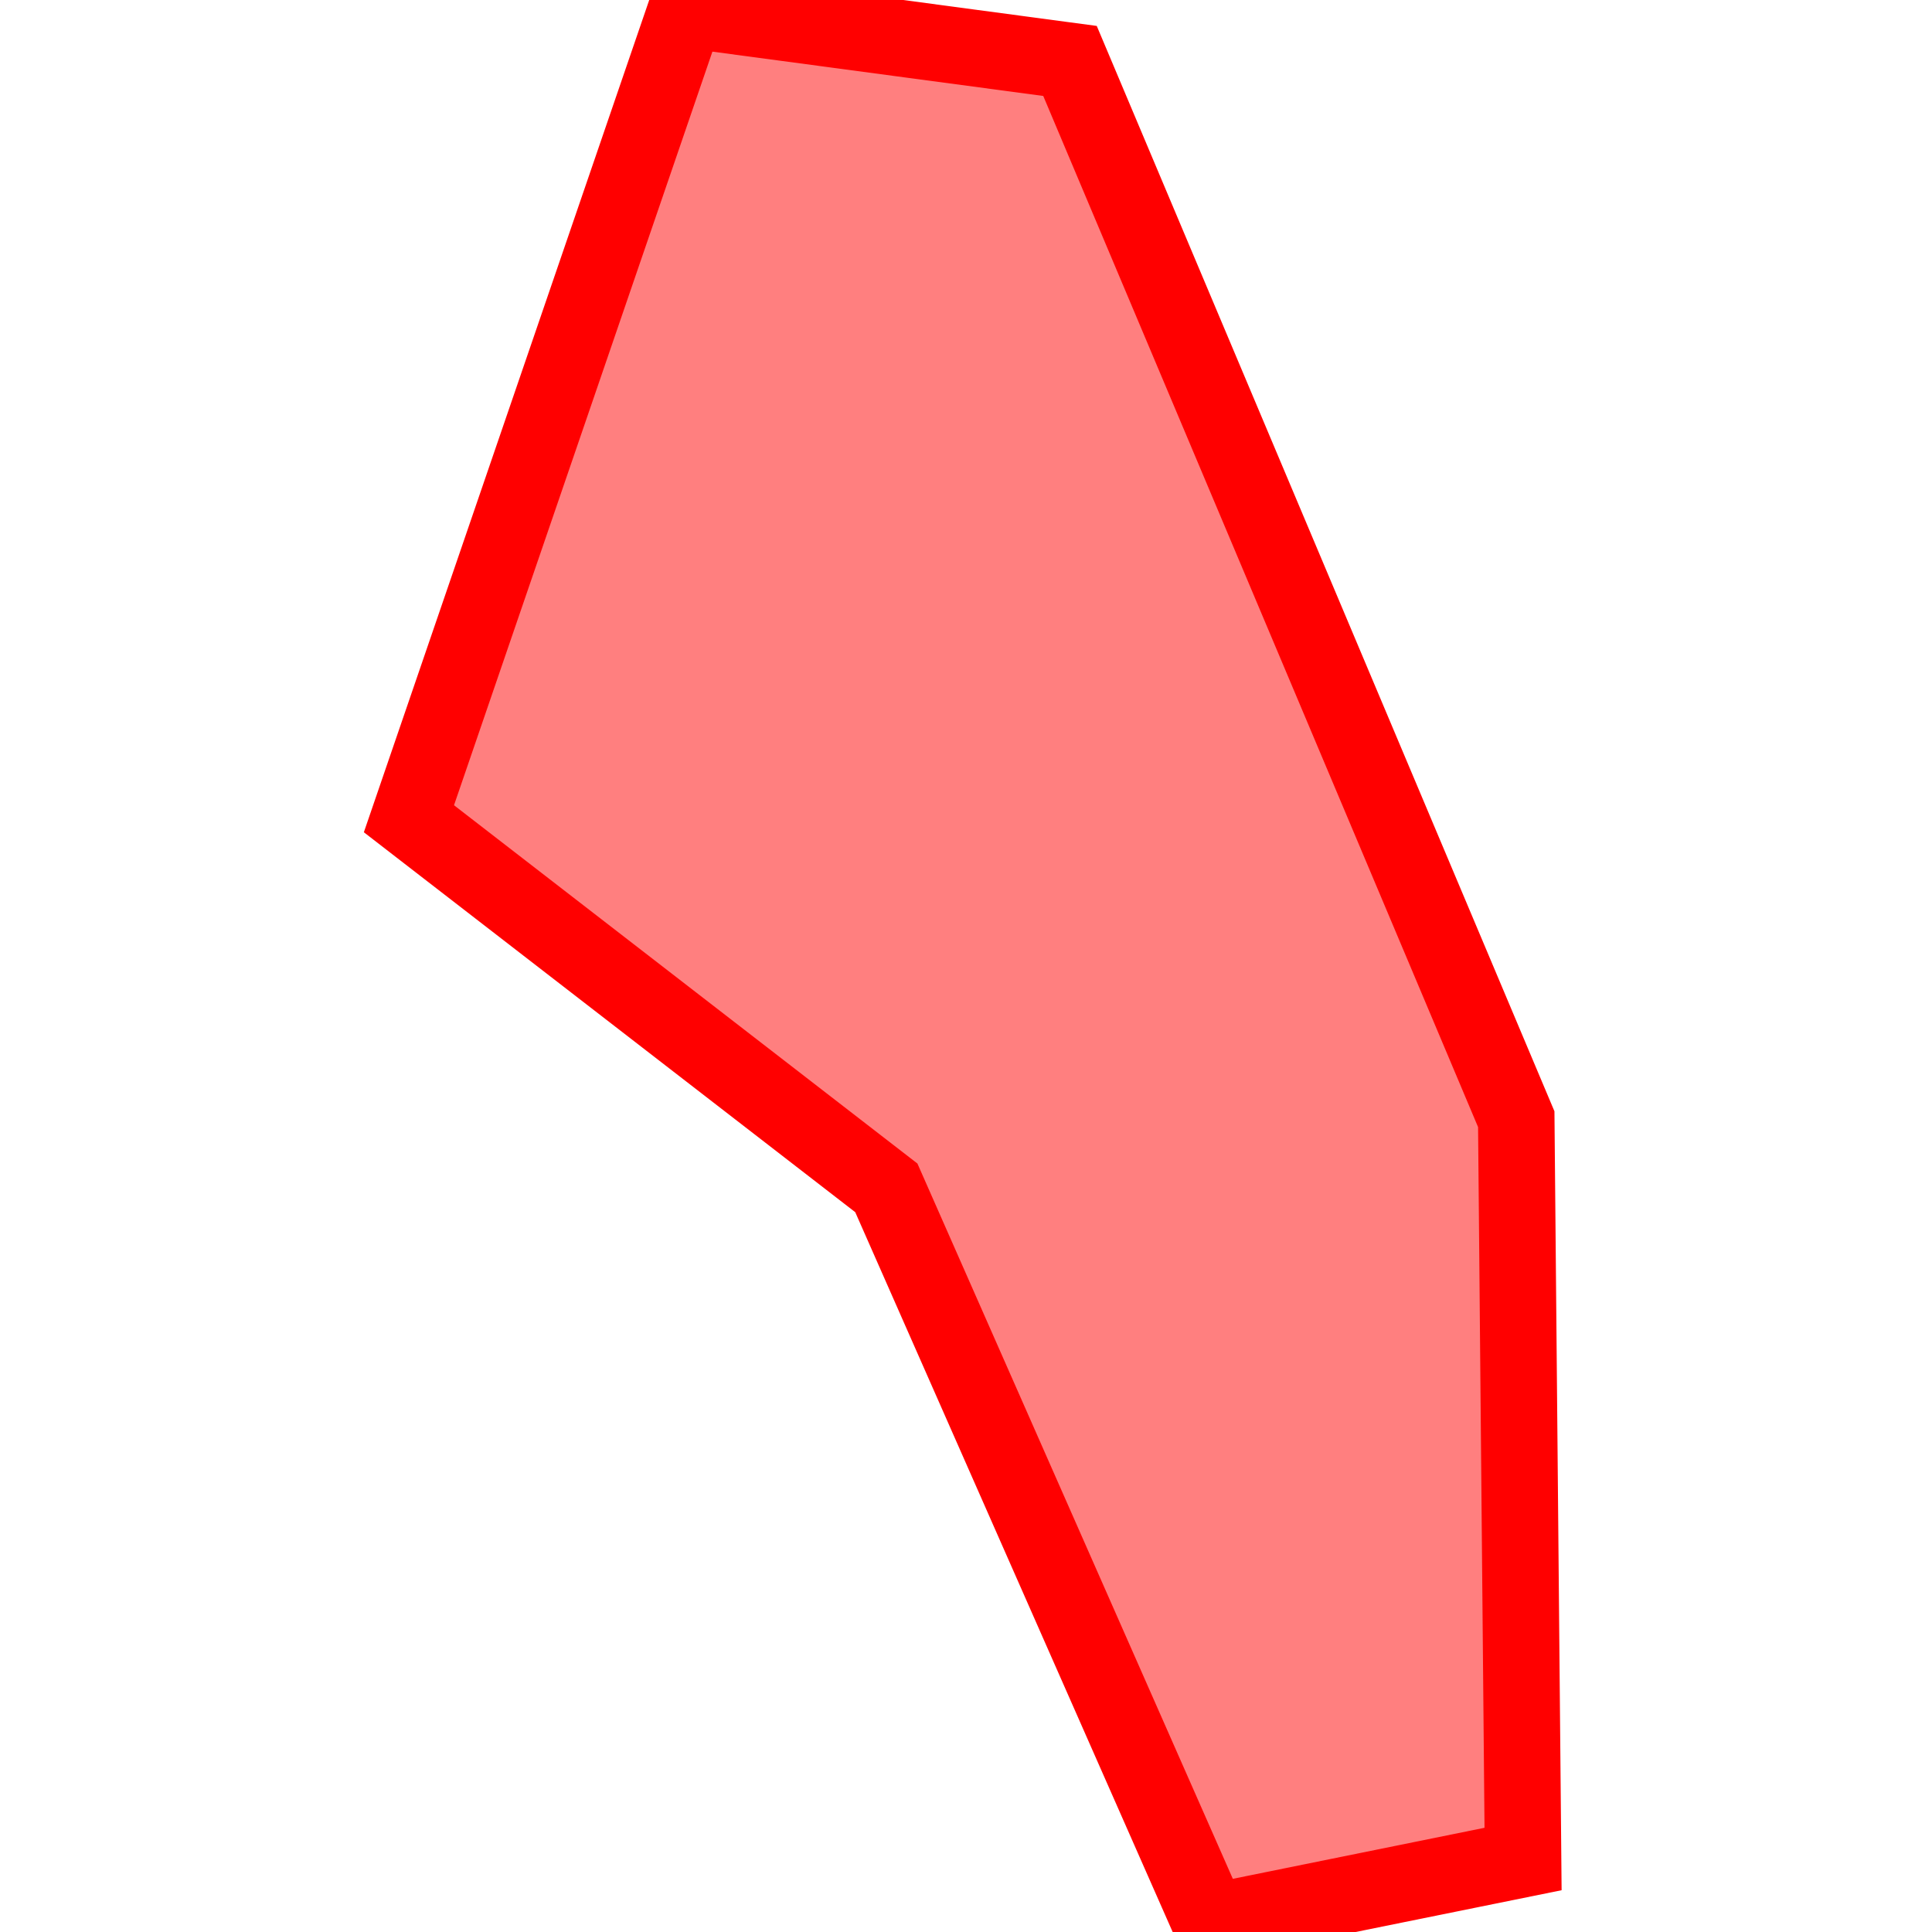 <?xml version="1.0" encoding="UTF-8"?>
<svg xmlns="http://www.w3.org/2000/svg" xmlns:xlink="http://www.w3.org/1999/xlink"
     width="101" height="101" viewBox="-50.5 -50.5 101 101">
<defs>
</defs>
<path d="M29.122,46.684 L29.122,46.684 L12.769,50 L-4.165,11.598 L-29.122,-7.698 L-14.617,-50 L5.437,-47.314 L28.766,8.008 L29.122,46.684 Z" stroke-width="4" stroke="#ff0000" fill="#ff0000" fill-opacity="0.5" />
</svg>